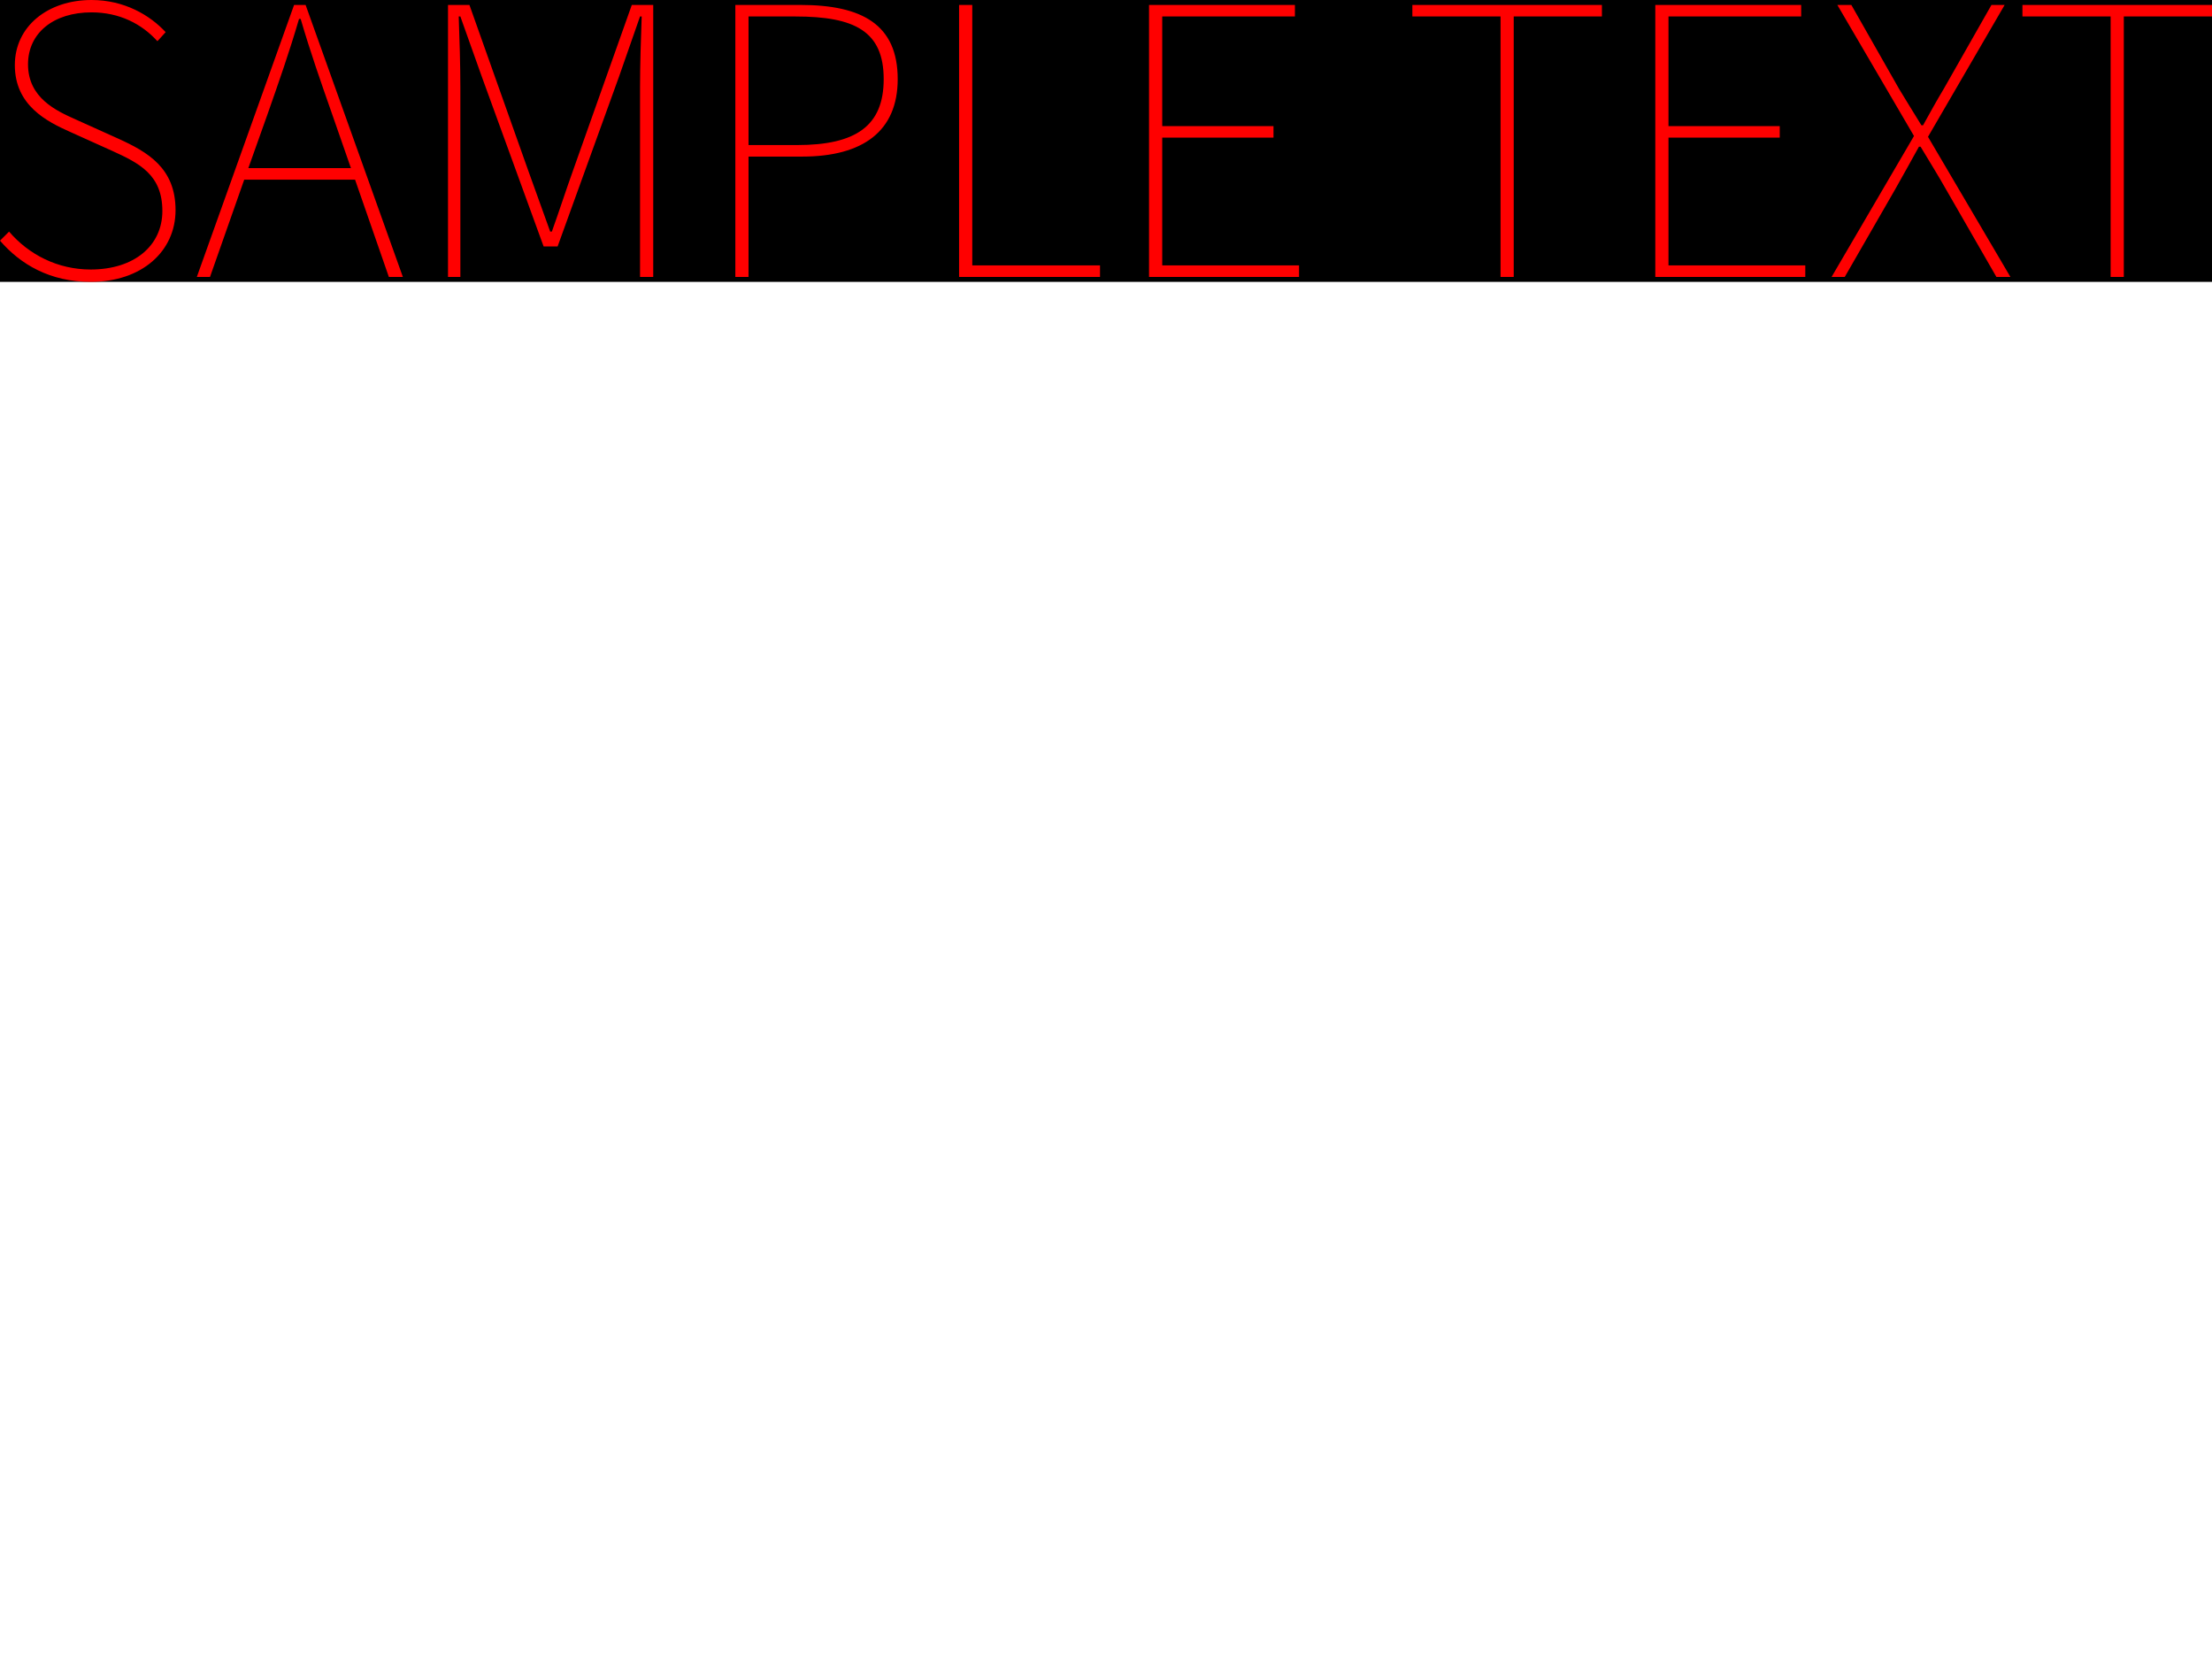 ﻿<svg height="768" width="1024" viewBox="0 0 536.778 68.4" preserveAspectRatio="xMinYMin meet" xmlns="http://www.w3.org/2000/svg">
  <polygon stroke="#FF0000" stroke-width="0" points="0,0 536.778,0 536.778,68.4 0,68.4" />
  <path fill="#FF0000" stroke="#FF0000" stroke-width="0" d="M22 68.4C34.4 68.4 42.6 61 42.6 51C42.6 40.8 35.9 36.9 28.6 33.6L18.4 29C13.7 26.9 6.8 23.8 6.8 15.6C6.8 8 13 3 22.2 3C29 3 34.4 5.8 38.2 10L40.2 7.8C36.4 3.7 30.2 0 22.2 0C11.6 0 3.6 6.4 3.6 15.8C3.6 25.6 11.4 29.5 17 32L27.2 36.6C33.8 39.6 39.4 42.4 39.4 51.2C39.4 59.6 32.6 65.4 22 65.4C14 65.4 7 61.8 2.2 56.2L0 58.4C5 64.2 12.2 68.4 22 68.4ZM64.963 27.6C67.763 19.6 70.162 12.8 72.562 4.6L72.963 4.6C75.362 12.8 77.763 19.6 80.562 27.6L85.162 40.8L60.263 40.8L64.963 27.6ZM47.763 67.2L50.962 67.2L59.263 43.6L86.162 43.6L94.362 67.2L97.763 67.2L74.162 1.2L71.362 1.2L47.763 67.2ZM108.716 67.2L111.716 67.2L111.716 21.2C111.716 16 111.516 9.4 111.316 4L111.716 4L116.916 18.6L131.916 59.8L135.316 59.8L150.216 18.6L155.316 4L155.716 4C155.516 9.4 155.316 16 155.316 21.2L155.316 67.2L158.516 67.2L158.516 1.2L153.316 1.2L139.116 41.2C137.316 46.2 135.716 51.2 133.916 56.2L133.516 56.2Q130.816 48.7 128.116 41.2L113.916 1.2L108.716 1.2L108.716 67.2ZM178.442 67.2L181.642 67.2L181.642 38L194.642 38C209.442 38 217.842 31.8 217.842 19.2C217.842 6 209.242 1.2 194.242 1.2L178.442 1.2L178.442 67.2ZM181.642 35.2L181.642 4L193.042 4C207.442 4 214.442 7.6 214.442 19.2C214.442 30.6 207.642 35.2 193.442 35.2L181.642 35.2ZM232.739 67.2L266.939 67.2L266.939 64.4L235.939 64.4L235.939 1.2L232.739 1.2L232.739 67.2ZM278.833 67.2L315.233 67.2L315.233 64.4L282.033 64.4L282.033 33.4L309.033 33.4L309.033 30.6L282.033 30.6L282.033 4L314.233 4L314.233 1.2L278.833 1.2L278.833 67.2ZM364.131 67.2L367.331 67.2L367.331 4L388.731 4L388.731 1.2L342.731 1.2L342.731 4L364.131 4L364.131 67.2ZM401.684 67.2L438.084 67.2L438.084 64.4L404.884 64.4L404.884 33.4L431.884 33.4L431.884 30.6L404.884 30.6L404.884 4L437.084 4L437.084 1.2L401.684 1.2L401.684 67.2ZM444.461 67.2L447.661 67.2L459.861 46C461.661 42.8 463.461 39.6 465.661 35.6L466.061 35.6C468.461 39.6 470.461 42.8 472.261 46L484.461 67.2L487.861 67.2L467.861 33.2L486.461 1.2L483.261 1.2L471.661 21.6C469.861 24.6 468.661 26.8 466.661 30.4L466.261 30.4C464.061 26.8 462.661 24.6 460.861 21.6L449.261 1.2L445.861 1.2L464.461 33L444.461 67.2ZM512.178 67.2L515.378 67.2L515.378 4L536.778 4L536.778 1.2L490.778 1.2L490.778 4L512.178 4L512.178 67.2Z" />
</svg>